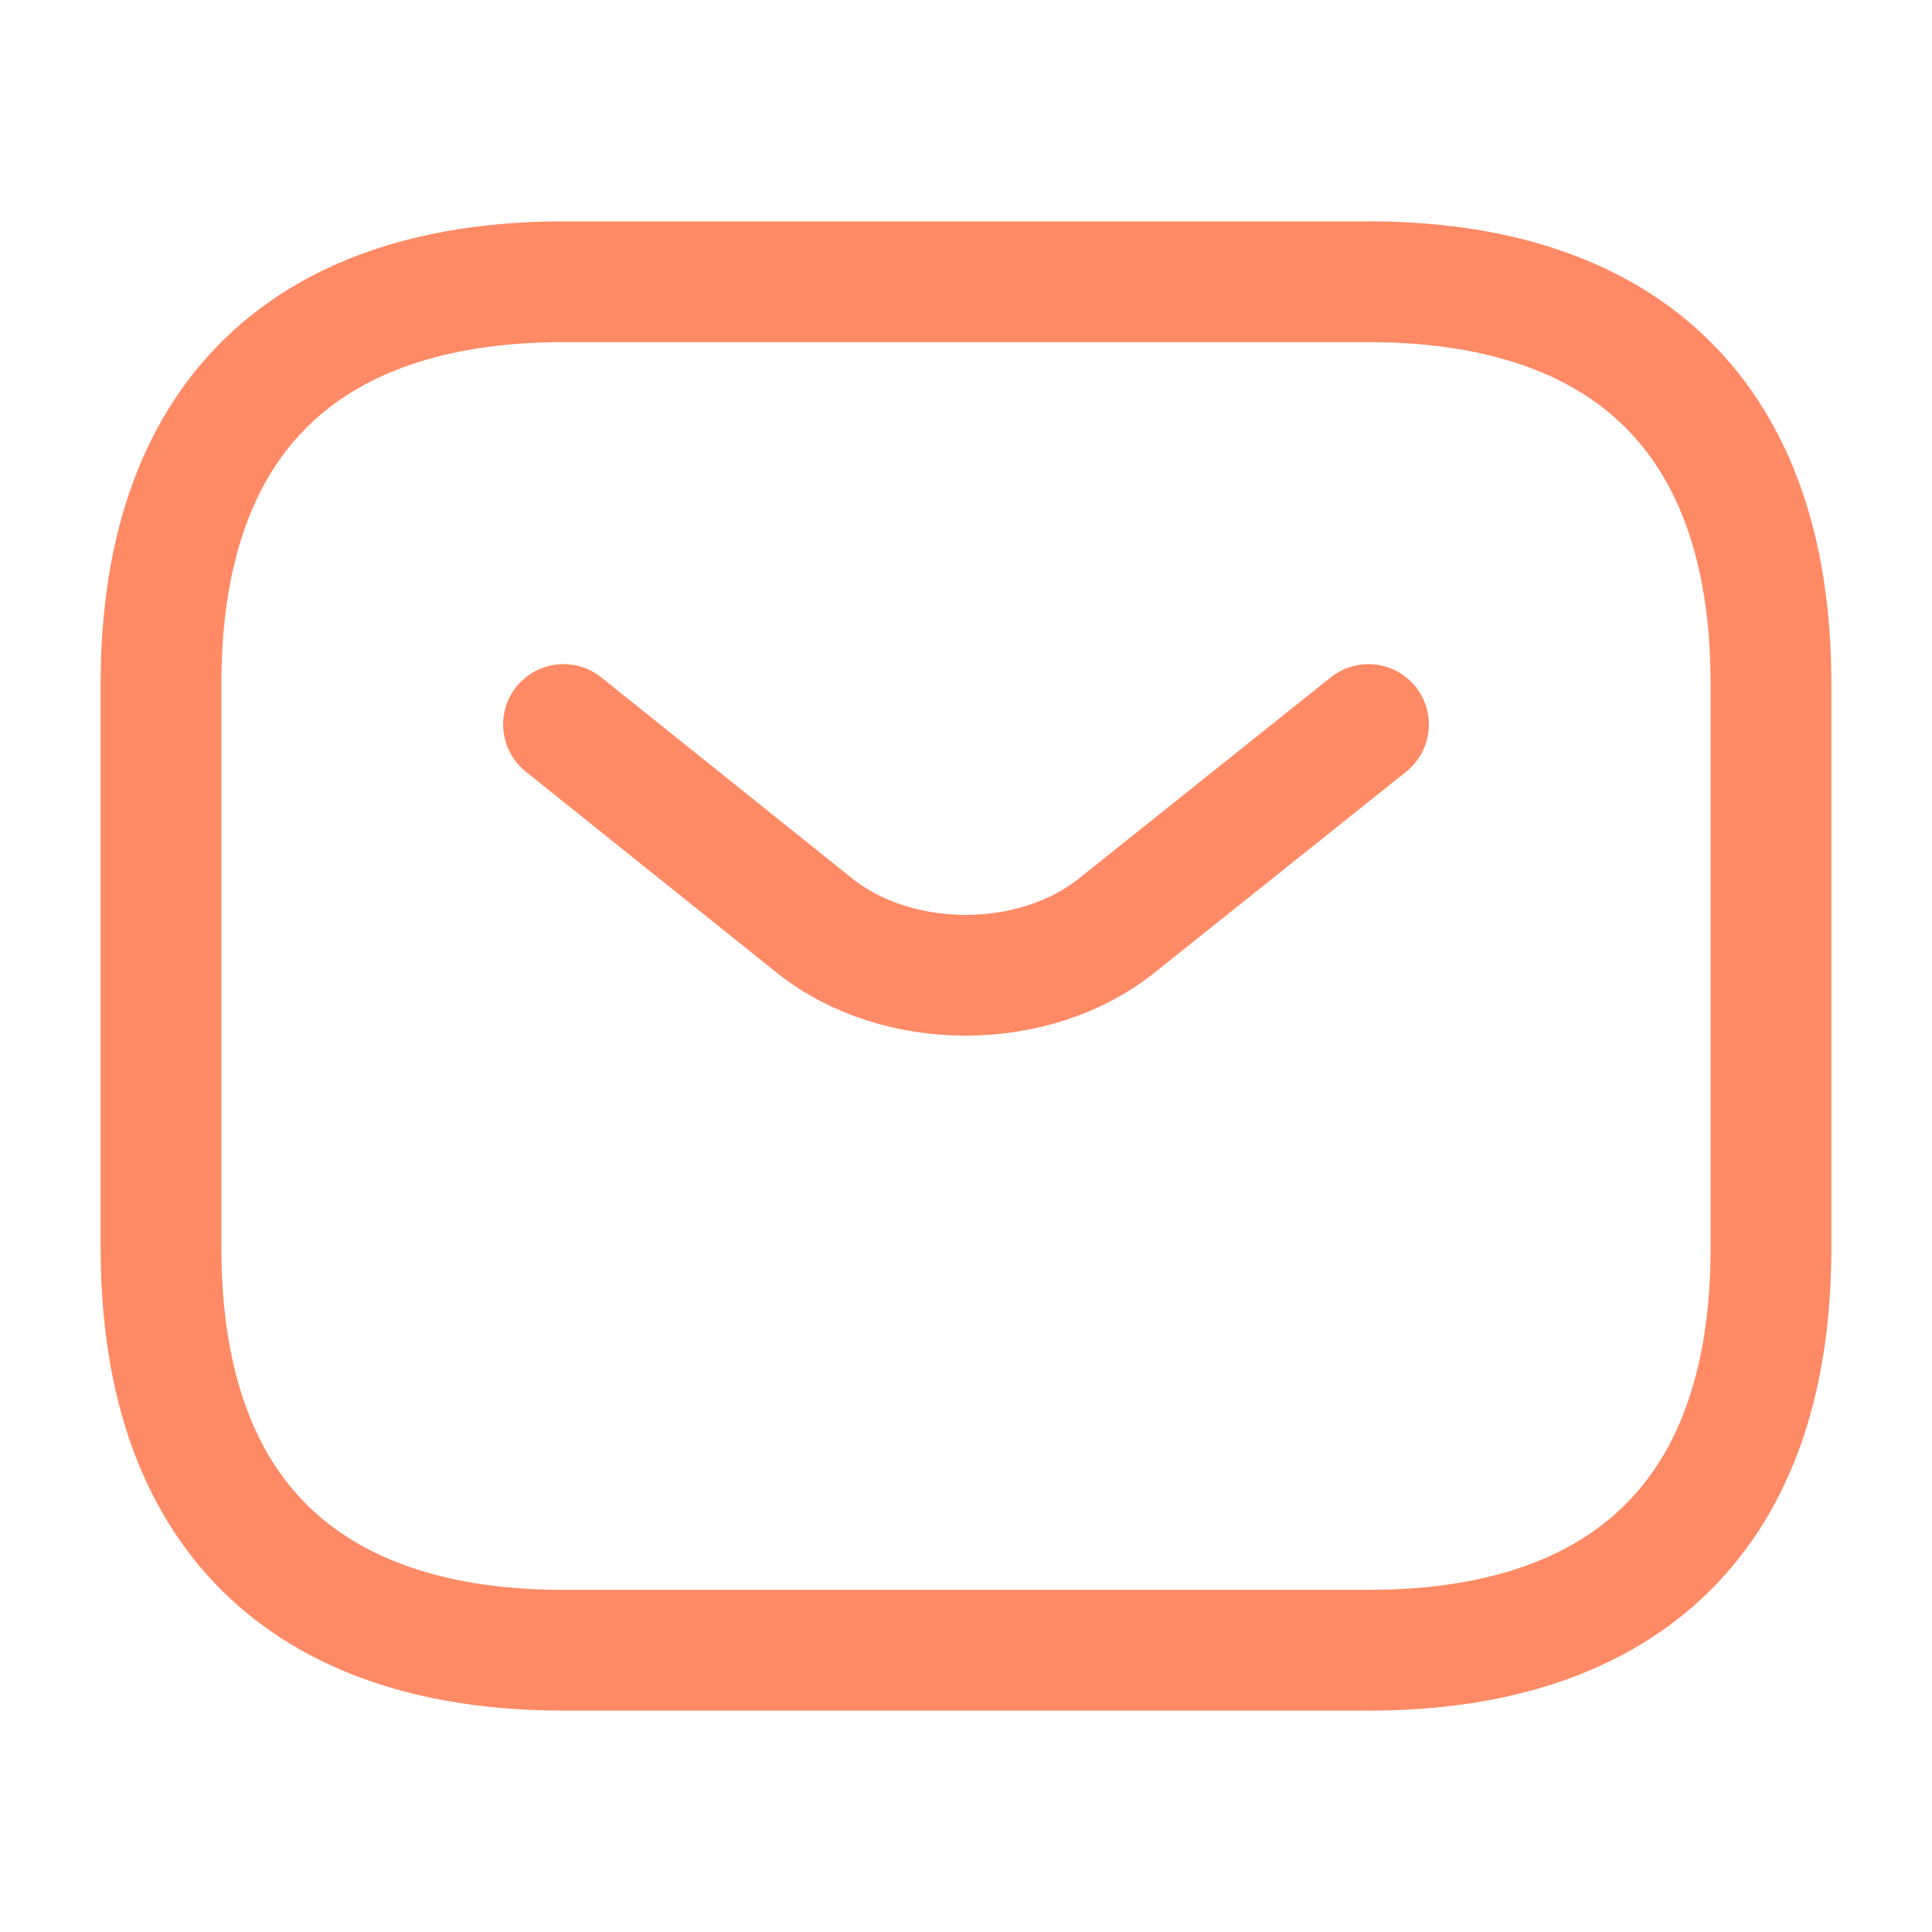 <svg xmlns="http://www.w3.org/2000/svg" width="24" height="24" viewBox="0 0 24 24" fill="none"><path d="M17 20.5H7c-3 0-5-1.5-5-5v-7c0-3.5 2-5 5-5h10c3 0 5 1.5 5 5v7c0 3.5-2 5-5 5Z" stroke="#FF8A65" stroke-width="1.5" stroke-miterlimit="10" stroke-linecap="round" stroke-linejoin="round"></path><path d="m17 9-3.13 2.5c-1.03.82-2.72.82-3.75 0L7 9" stroke="#FF8A65" stroke-width="1.5" stroke-miterlimit="10" stroke-linecap="round" stroke-linejoin="round"></path></svg>